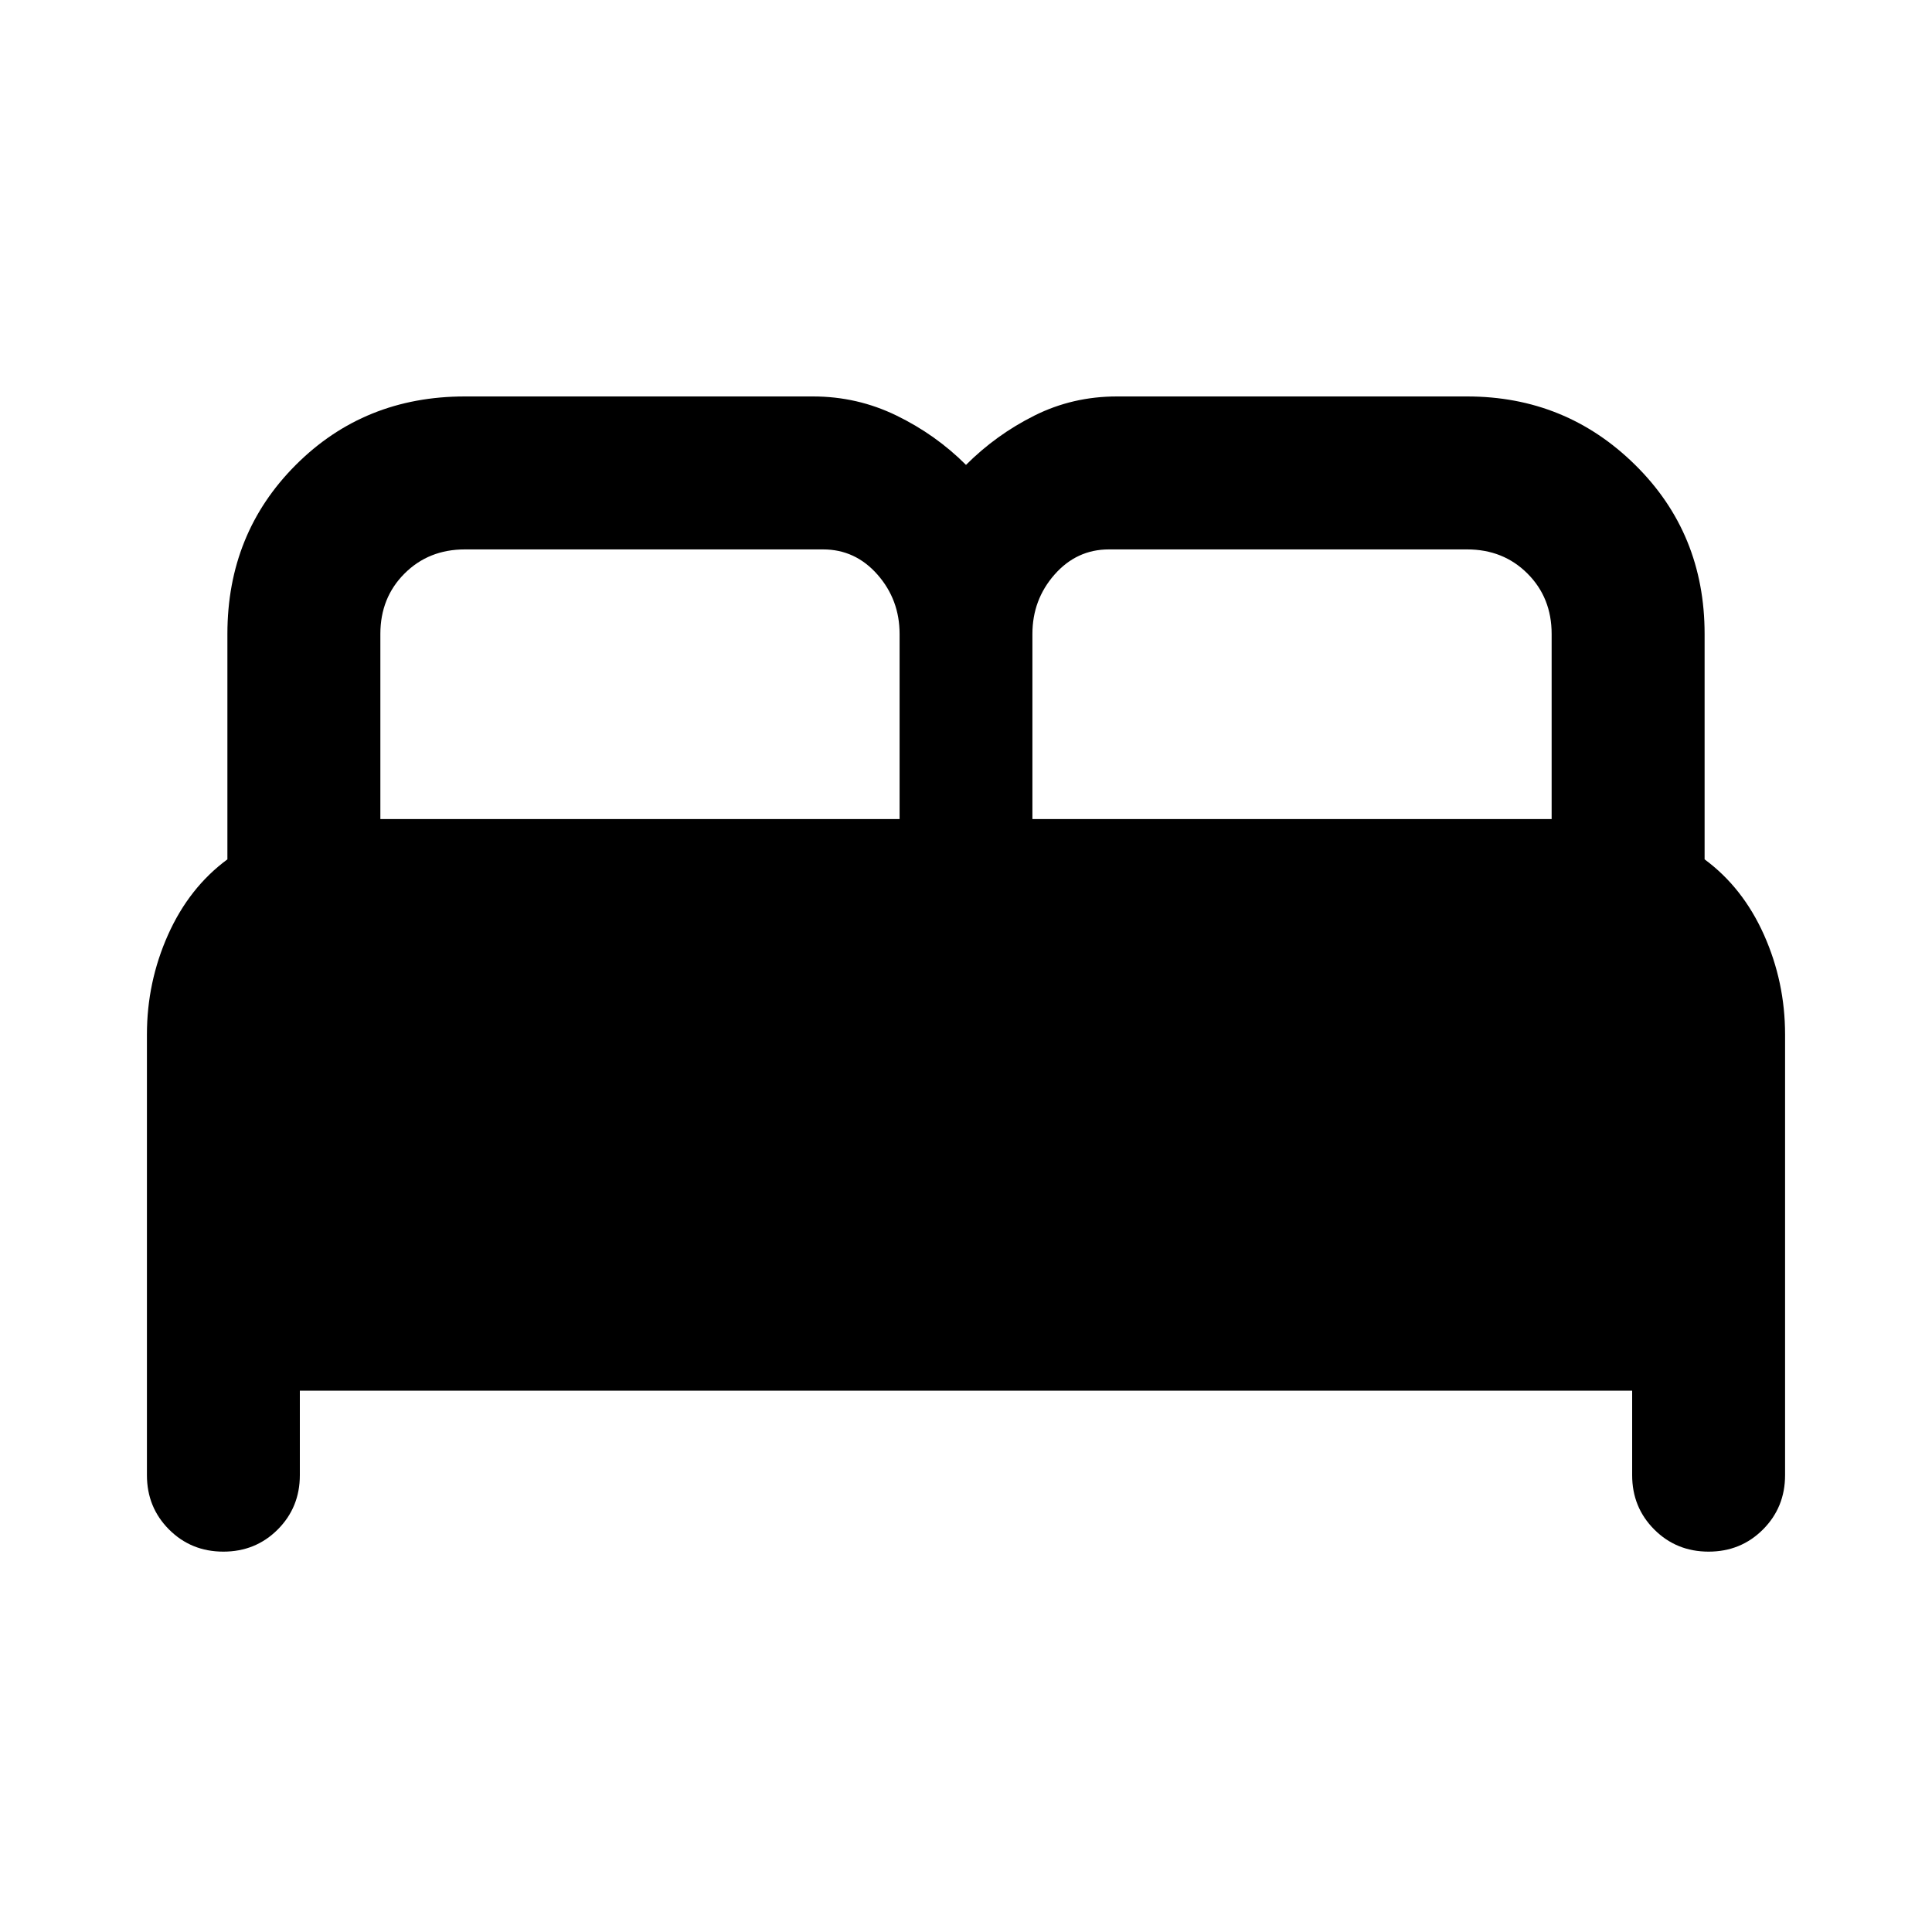 <svg xmlns="http://www.w3.org/2000/svg" height="40" width="40"><path d="M4.625 32.125Q3.958 32.125 3.5 31.667Q3.042 31.208 3.042 30.542V21.417Q3.042 20.333 3.479 19.354Q3.917 18.375 4.708 17.792V13.125Q4.708 11.042 6.125 9.625Q7.542 8.208 9.625 8.208H16.833Q17.75 8.208 18.562 8.604Q19.375 9 20 9.625Q20.625 9 21.417 8.604Q22.208 8.208 23.125 8.208H30.375Q32.417 8.208 33.854 9.625Q35.292 11.042 35.292 13.125V17.792Q36.083 18.375 36.521 19.354Q36.958 20.333 36.958 21.417V30.542Q36.958 31.208 36.5 31.667Q36.042 32.125 35.375 32.125Q34.708 32.125 34.25 31.667Q33.792 31.208 33.792 30.542V28.792H6.208V30.542Q6.208 31.208 5.75 31.667Q5.292 32.125 4.625 32.125ZM21.375 16.958H32.125V13.125Q32.125 12.375 31.625 11.875Q31.125 11.375 30.375 11.375H22.958Q22.292 11.375 21.833 11.896Q21.375 12.417 21.375 13.125ZM7.875 16.958H18.625V13.125Q18.625 12.417 18.167 11.896Q17.708 11.375 17.042 11.375H9.625Q8.875 11.375 8.375 11.875Q7.875 12.375 7.875 13.125Z"/></svg>